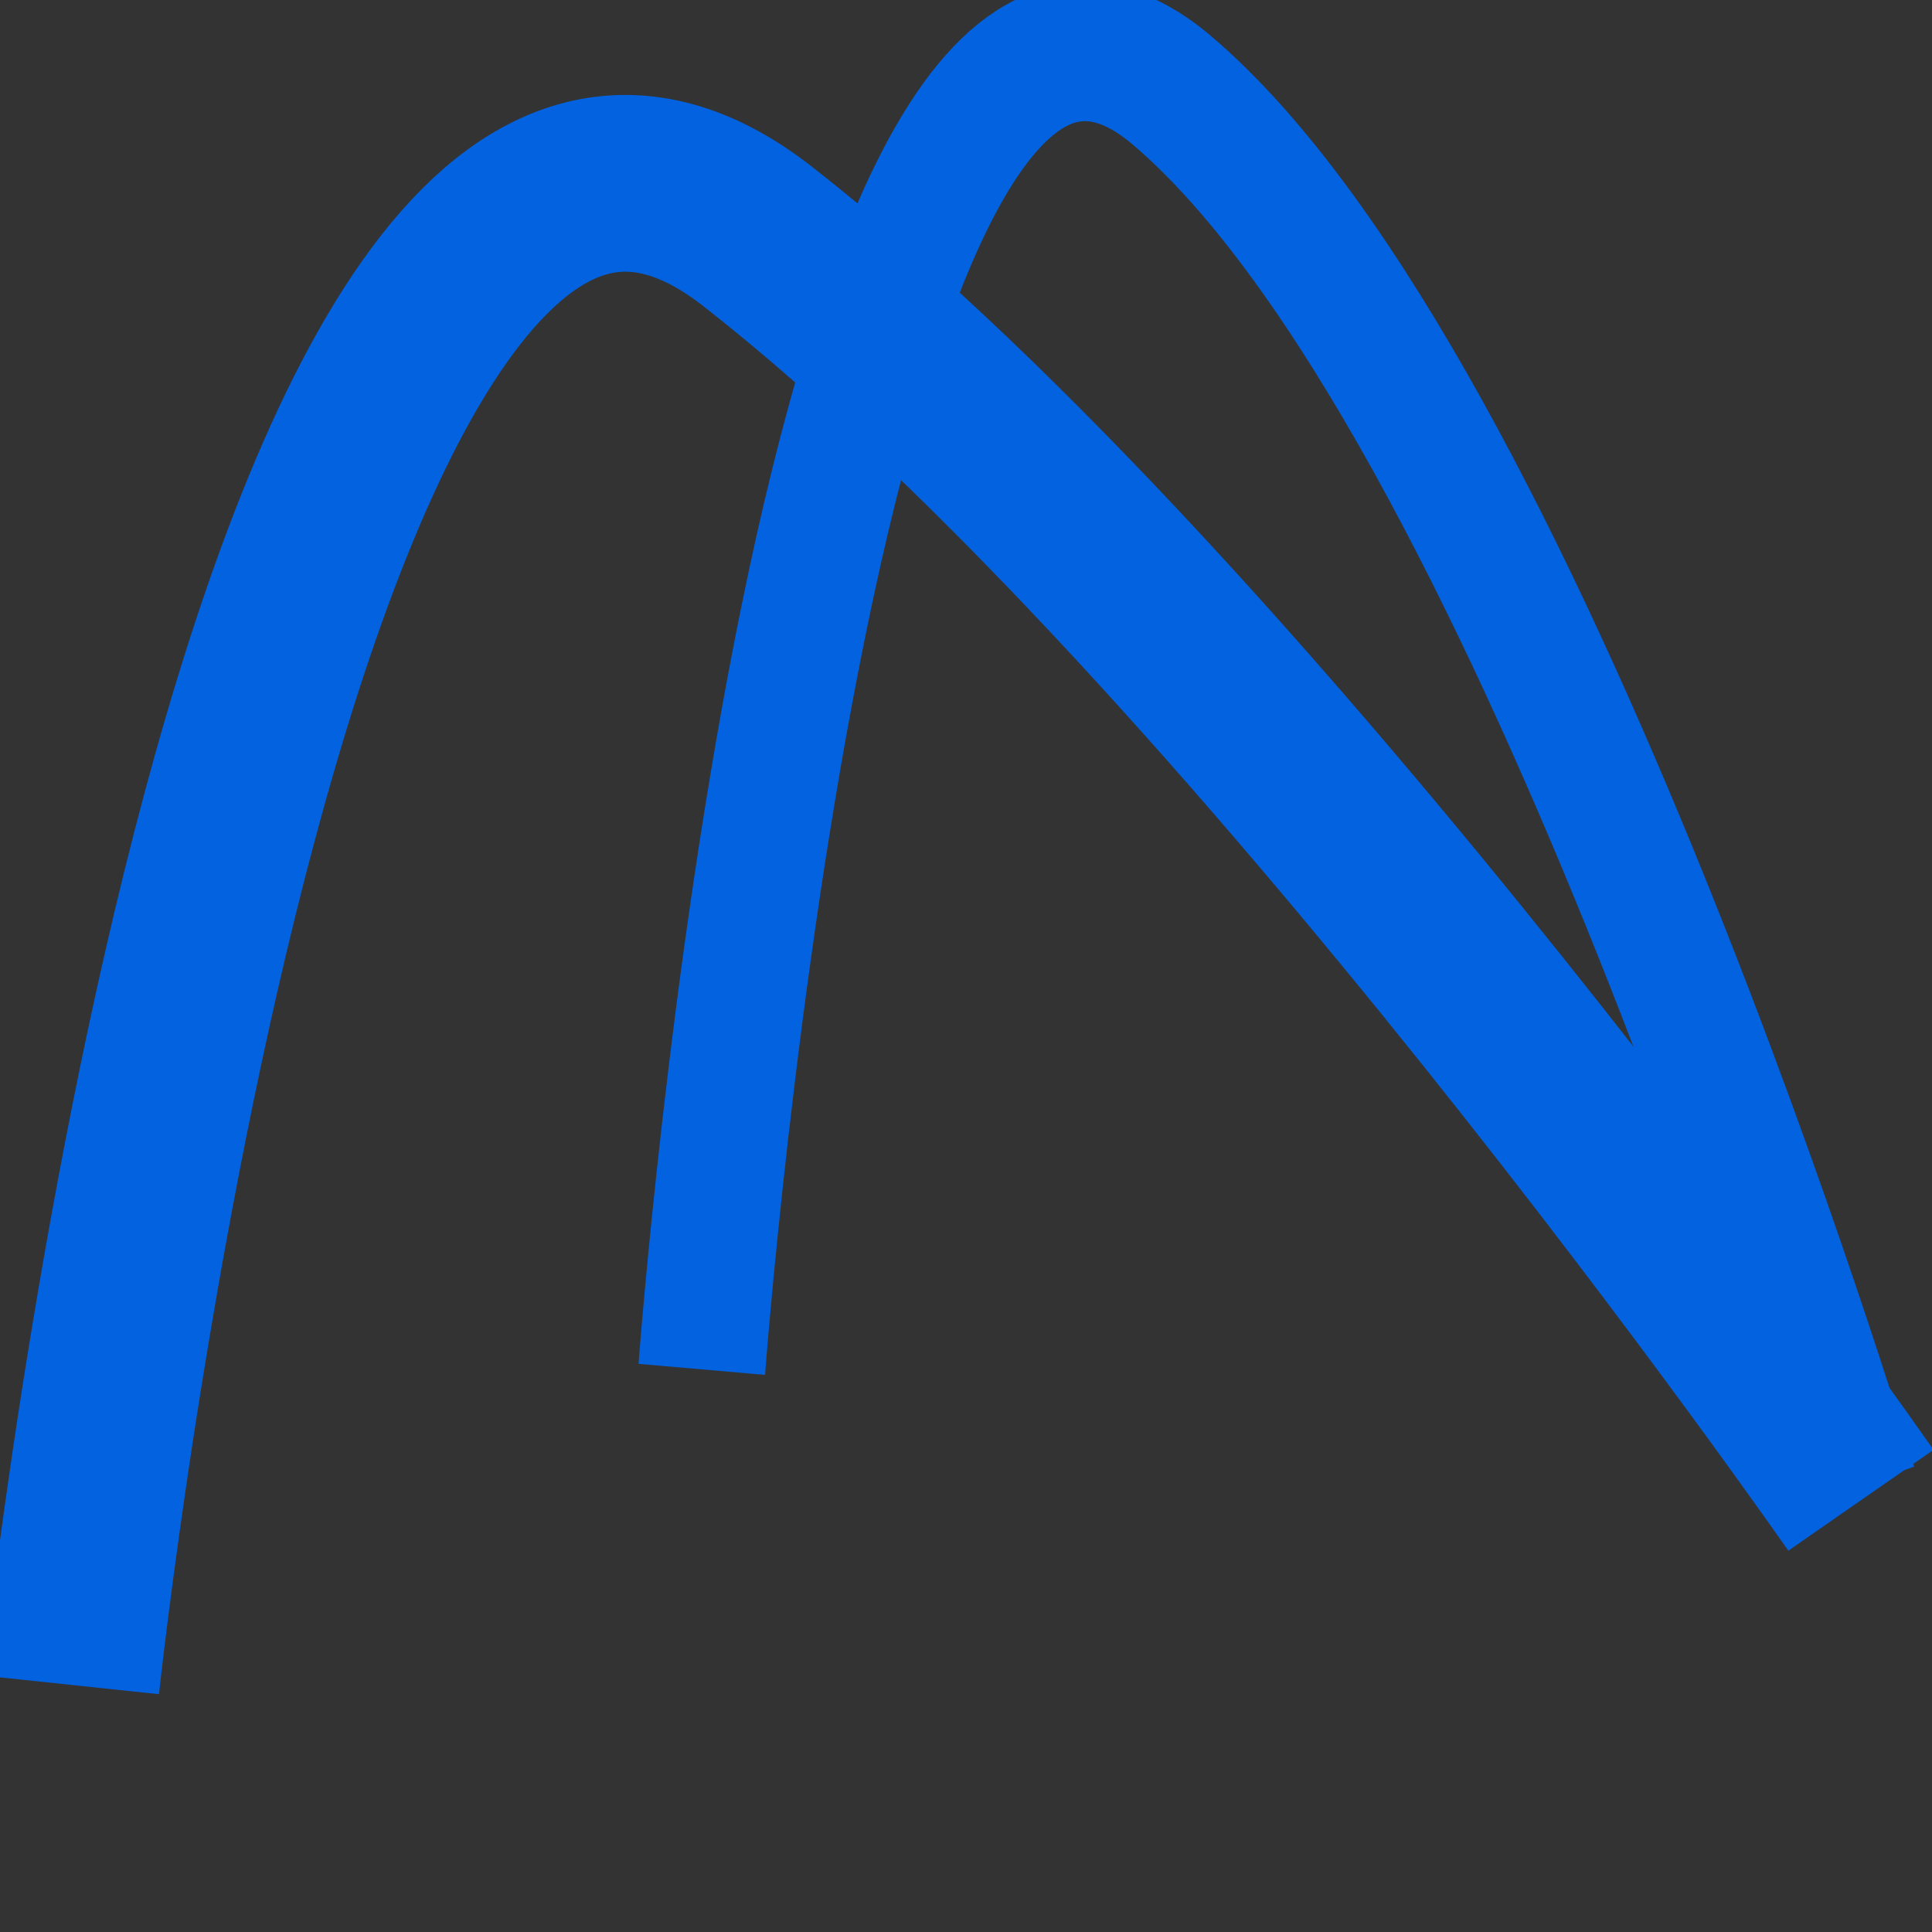 <?xml version="1.0" encoding="UTF-8" standalone="no" ?>
<!DOCTYPE svg PUBLIC "-//W3C//DTD SVG 1.1//EN" "http://www.w3.org/Graphics/SVG/1.1/DTD/svg11.dtd">
<svg xmlns="http://www.w3.org/2000/svg" xmlns:xlink="http://www.w3.org/1999/xlink" version="1.1" width="100" height="100" viewBox="0 0 100 100" xml:space="preserve">
<rect x="0" y="0" width="100" height="100" fill="#333333" stroke="none"/>
<desc>Created with Fabric.js 4.6.0</desc>
<defs>
</defs>
<g transform="matrix(0 3.05 -3.05 0 50 48.35)" id="sQXlu6we2PKcl71-Liq46"  >
<path style="stroke: rgb(2,98,223); stroke-width: 3; stroke-dasharray: none; stroke-linecap: butt; stroke-dashoffset: 0; stroke-linejoin: miter; stroke-miterlimit: 4; fill: rgb(255,255,255); fill-opacity: 0; fill-rule: nonzero; opacity: 1;" vector-effect="non-scaling-stroke"  transform=" translate(0, 0)" d="M 12.741 15.187 C 12.741 15.187 -18.368 11.892 -11.841 3.537 C -5.314 -4.818 9.608 -15.187 9.608 -15.187" stroke-linecap="round" />
</g>
<g transform="matrix(1.06 0 0 1.06 59.55 43.29)" id="J1PNQEoGh_-rYtTXj1AVL"  >
<path style="stroke: rgb(2,98,223); stroke-width: 1; stroke-dasharray: none; stroke-linecap: butt; stroke-dashoffset: 0; stroke-linejoin: miter; stroke-miterlimit: 4; fill: rgb(255,255,255); fill-opacity: 0; fill-rule: nonzero; opacity: 1;" vector-effect="non-scaling-stroke"  transform=" translate(0, 0)" d="M 0 0" stroke-linecap="round" />
</g>
<g transform="matrix(0 2.38 -2.19 0 66.14 39.86)" id="swpTvbCe01SE9ghXTRfAy"  >
<path style="stroke: rgb(2,98,223); stroke-width: 3; stroke-dasharray: none; stroke-linecap: butt; stroke-dashoffset: 0; stroke-linejoin: miter; stroke-miterlimit: 4; fill: rgb(255,255,255); fill-opacity: 0; fill-rule: nonzero; opacity: 1;" vector-effect="non-scaling-stroke"  transform=" translate(0, 0)" d="M 13.033 13.614 C 13.033 13.614 -21.315 10.863 -14.787 2.508 C -8.26 -5.847 15.612 -13.614 15.612 -13.614" stroke-linecap="round" />
</g>
<g transform="matrix(1 0 0 1 3.88 86.52)" id="xBac1G6BVxcw0opL-_ICw"  >
<path style="stroke: rgb(255,255,255); stroke-width: 1; stroke-dasharray: none; stroke-linecap: butt; stroke-dashoffset: 0; stroke-linejoin: miter; stroke-miterlimit: 4; fill: rgb(255,255,255); fill-opacity: 0; fill-rule: nonzero; opacity: 1;" vector-effect="non-scaling-stroke"  transform=" translate(0, 0)" d="M 0 0" stroke-linecap="round" />
</g>
</svg>